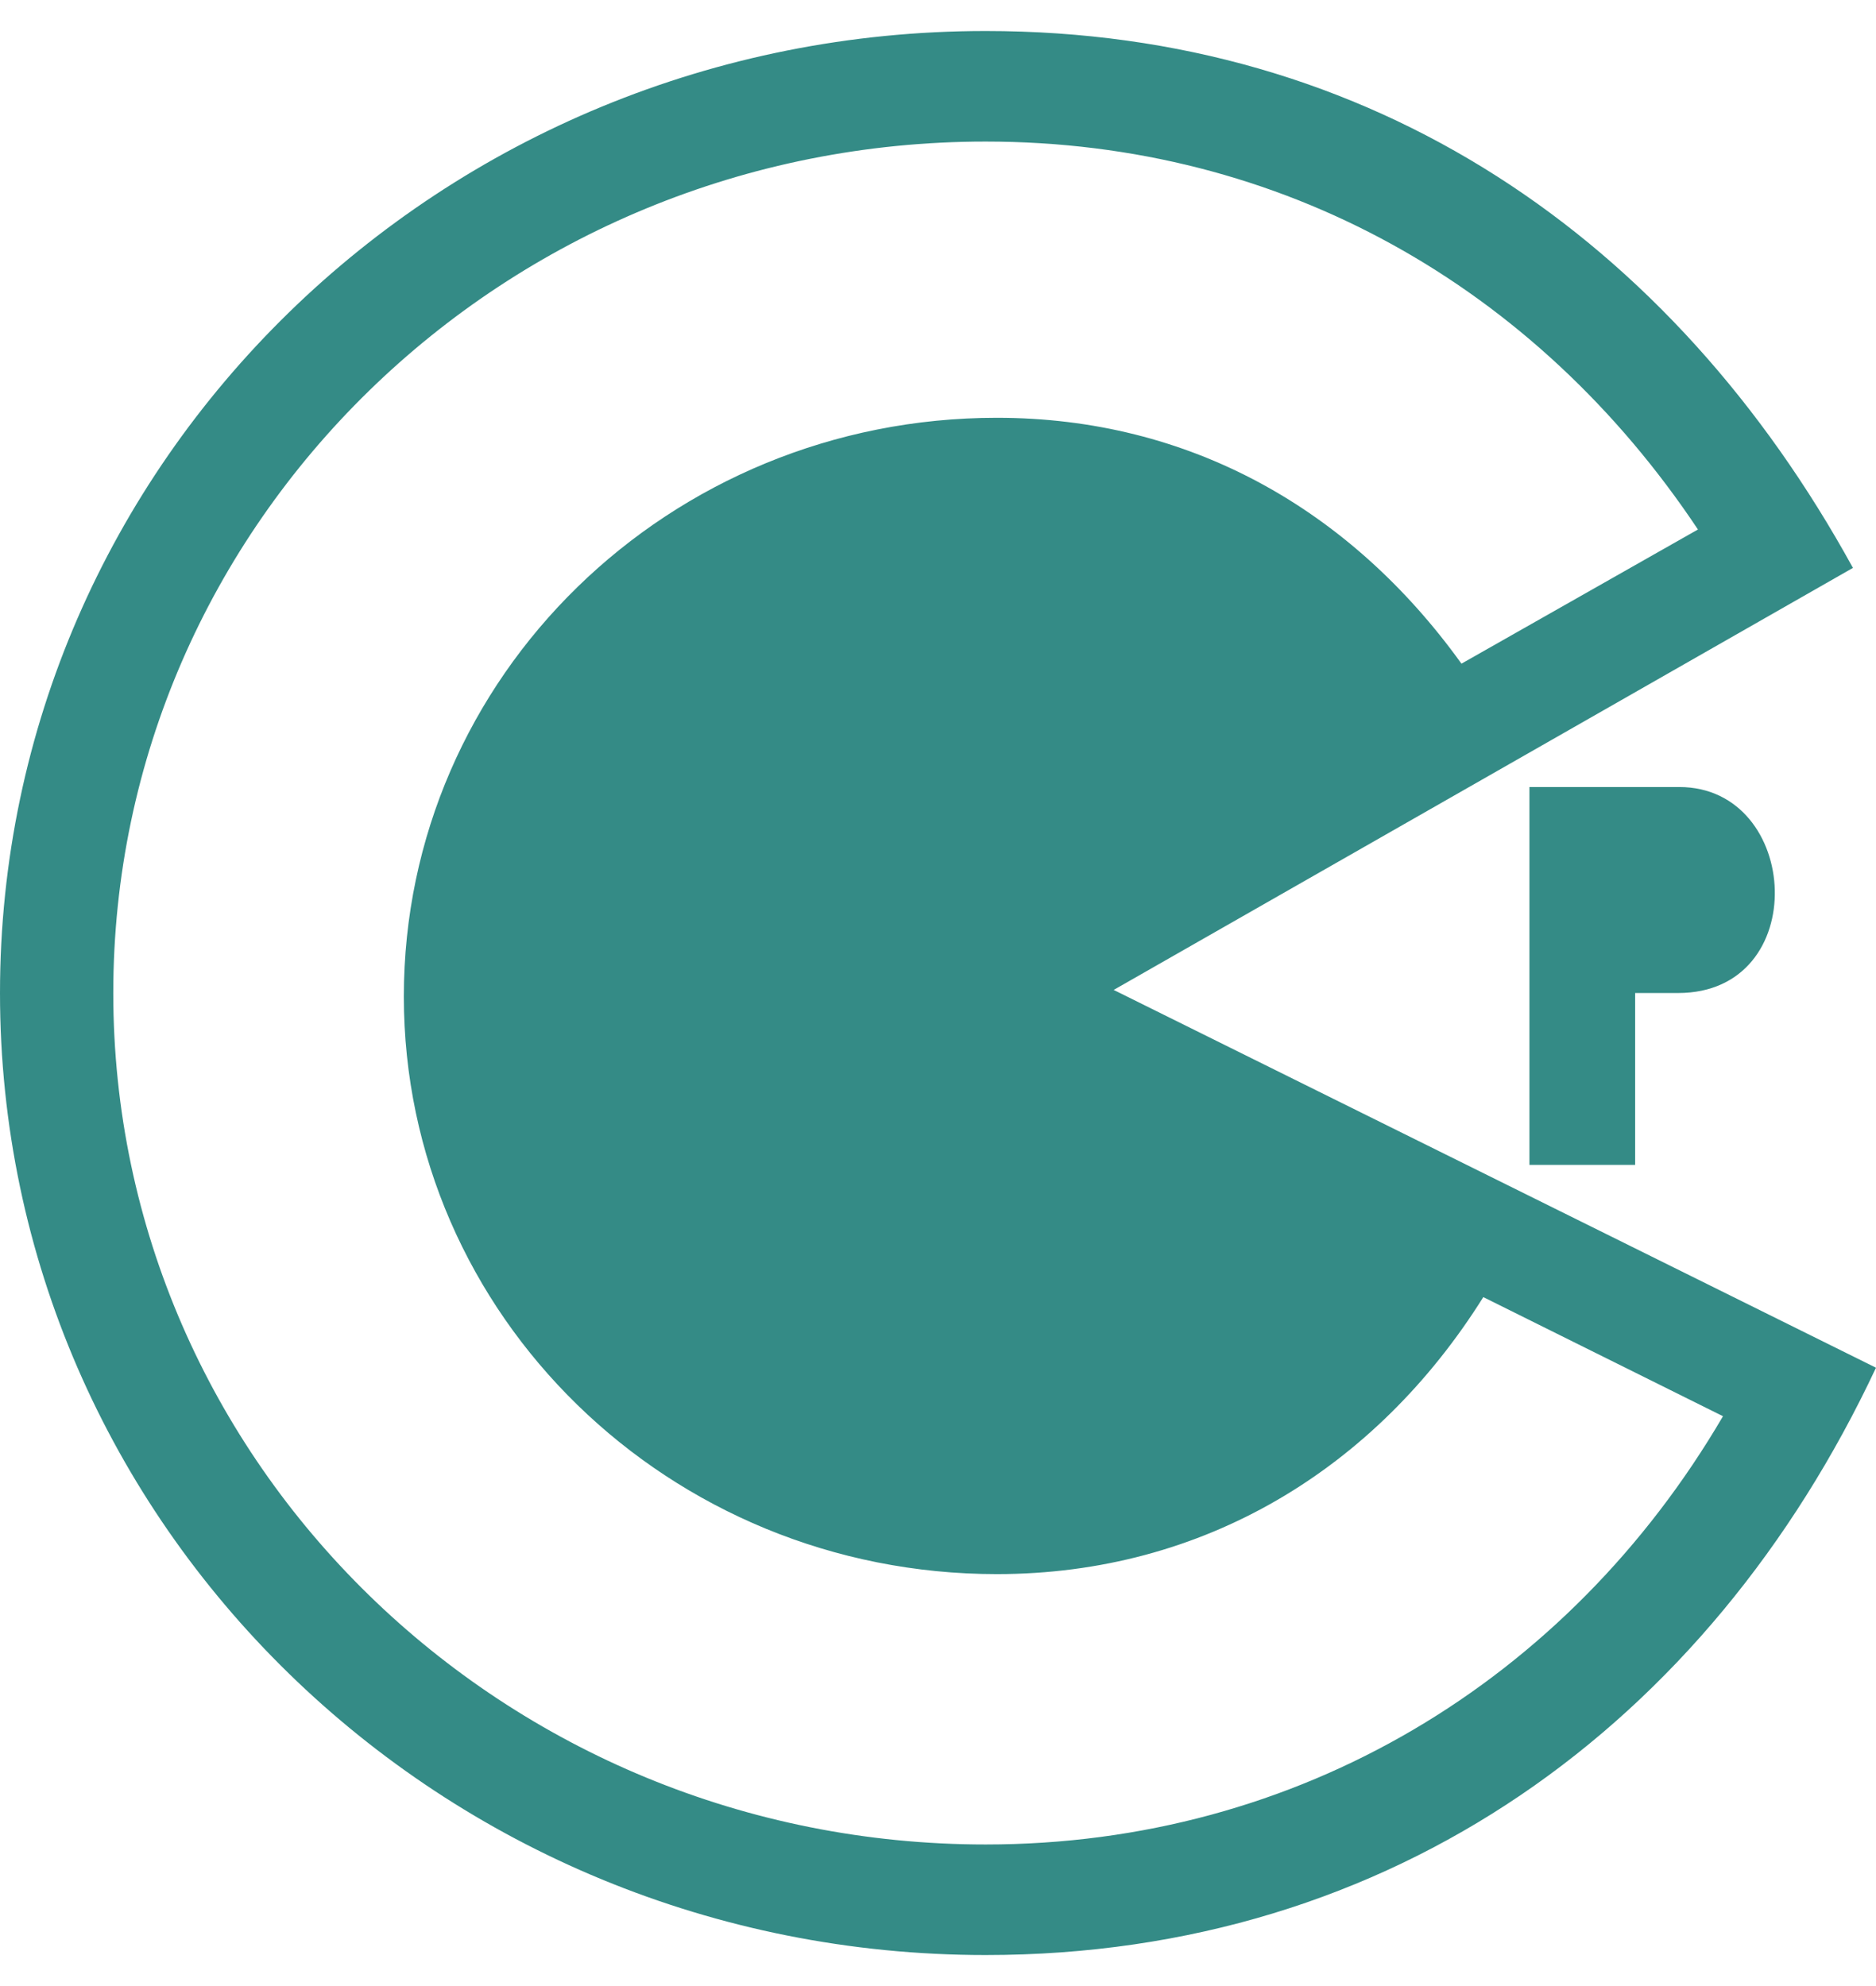 <svg width="34" height="36" viewBox="0 0 34 36" fill="none" xmlns="http://www.w3.org/2000/svg">
<path d="M30.434 14.266C32.646 14.266 32.847 18 30.413 18H29.635V21.115H27.719V14.266H30.434V14.266ZM34 24.792C30.967 31.254 25.241 35.438 17.864 35.438C7.996 35.438 0 27.633 0 18C0 8.367 7.996 0.562 17.864 0.562C24.881 0.562 30.312 4.338 33.582 10.294L20.184 17.944L34 24.792ZM31.227 25.671L26.883 23.512C24.931 26.627 21.812 28.533 18.066 28.533C12.123 28.533 7.319 23.843 7.319 18.063C7.319 12.262 12.123 7.573 18.066 7.573C21.552 7.573 24.47 9.225 26.487 12.03L30.773 9.598C27.841 5.196 23.231 2.566 17.864 2.566C9.134 2.566 2.053 9.478 2.053 18C2.053 26.522 9.134 33.434 17.864 33.434C23.526 33.434 28.417 30.473 31.227 25.671Z" fill="#348B86"/>
</svg>
